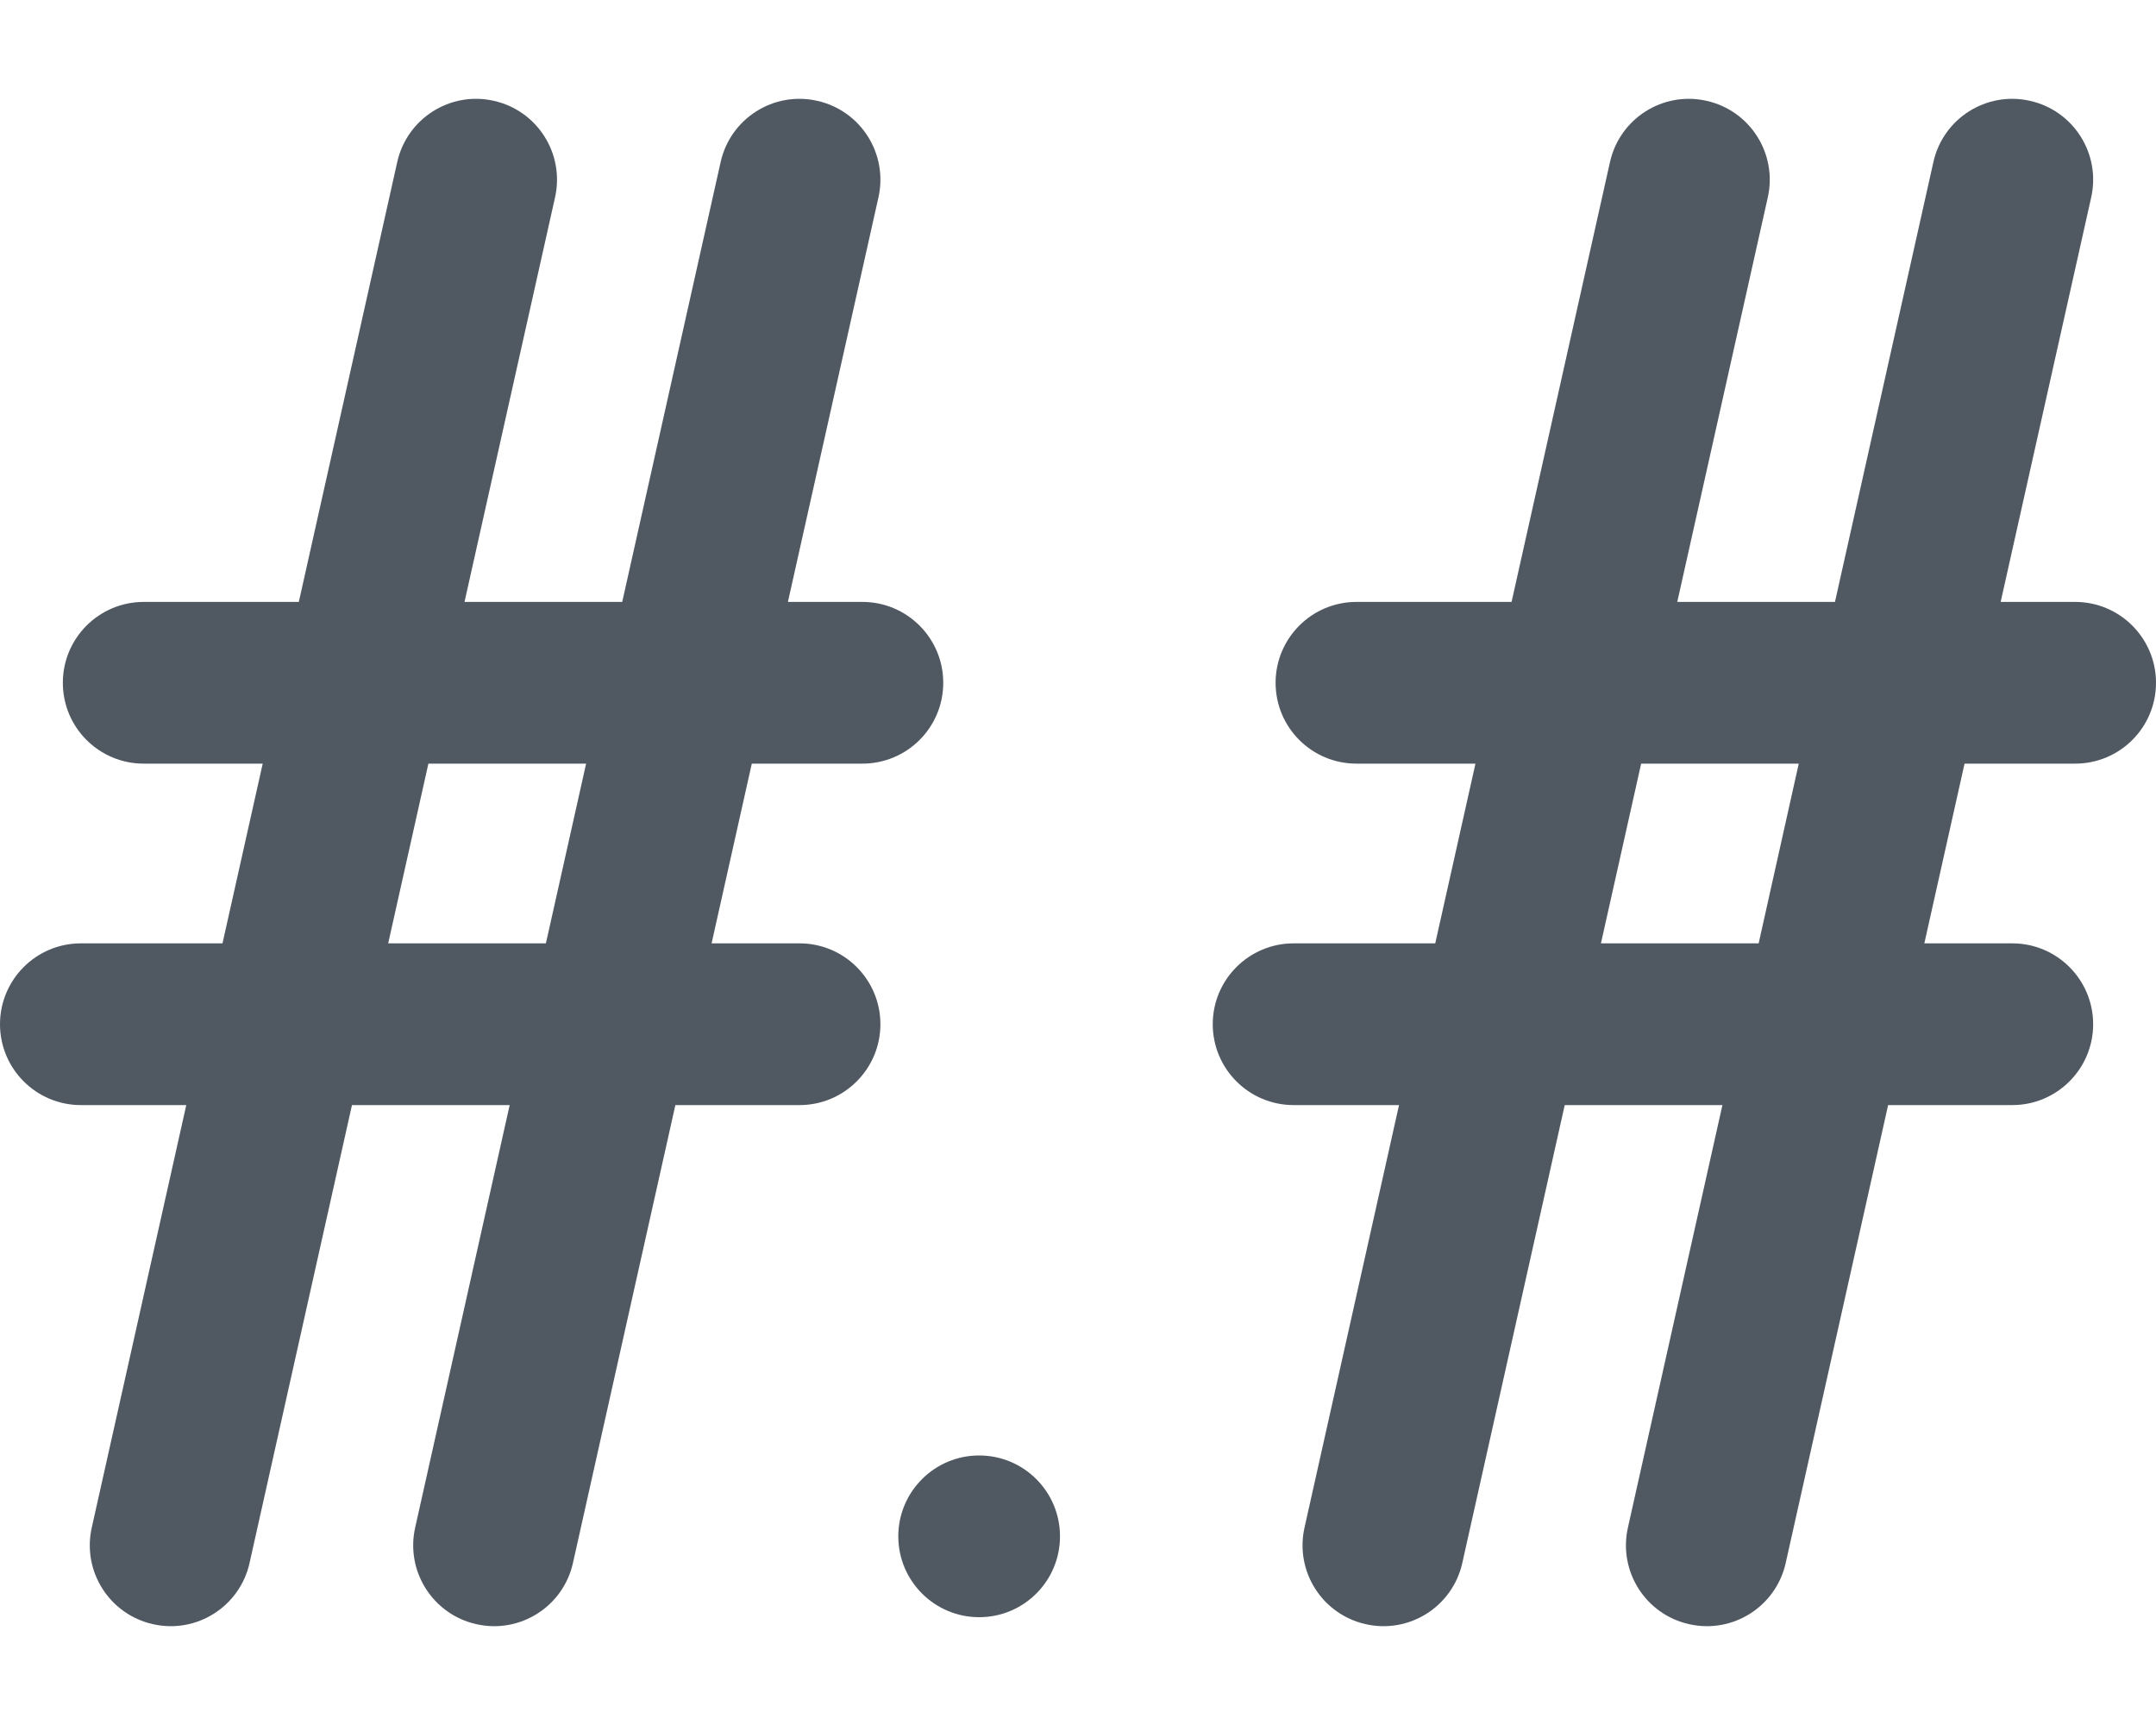 <?xml version="1.0" encoding="UTF-8" standalone="no"?>
<!--

    Copyright (C) 2017-2019 Dremio Corporation

    Licensed under the Apache License, Version 2.0 (the "License");
    you may not use this file except in compliance with the License.
    You may obtain a copy of the License at

        http://www.apache.org/licenses/LICENSE-2.0

    Unless required by applicable law or agreed to in writing, software
    distributed under the License is distributed on an "AS IS" BASIS,
    WITHOUT WARRANTIES OR CONDITIONS OF ANY KIND, either express or implied.
    See the License for the specific language governing permissions and
    limitations under the License.

-->
<svg width="20" height="16" viewBox="0 0 20 16" fill="none" xmlns="http://www.w3.org/2000/svg">
<path fill-rule="evenodd" clip-rule="evenodd" d="M4.58 0.935C4.985 1.025 5.239 1.426 5.149 1.83L4.309 5.583H5.772L6.685 1.503C6.775 1.099 7.176 0.844 7.58 0.935C7.985 1.025 8.239 1.426 8.149 1.83L7.309 5.583H8C8.414 5.583 8.75 5.919 8.75 6.333C8.75 6.748 8.414 7.083 8 7.083H6.974L6.601 8.75H7.417C7.831 8.75 8.167 9.086 8.167 9.5C8.167 9.914 7.831 10.25 7.417 10.25H6.265L5.315 14.497C5.225 14.901 4.824 15.156 4.42 15.065C4.015 14.975 3.761 14.574 3.851 14.17L4.728 10.25H3.265L2.315 14.497C2.225 14.901 1.824 15.156 1.42 15.065C1.015 14.975 0.761 14.574 0.851 14.17L1.728 10.25H0.75C0.336 10.25 0 9.914 0 9.5C0 9.086 0.336 8.75 0.75 8.75H2.064L2.437 7.083H1.333C0.919 7.083 0.583 6.748 0.583 6.333C0.583 5.919 0.919 5.583 1.333 5.583H2.772L3.685 1.503C3.775 1.099 4.176 0.844 4.58 0.935ZM5.064 8.75L5.437 7.083H3.974L3.601 8.75H5.064Z" fill="#505862"/>
<path fill-rule="evenodd" clip-rule="evenodd" d="M15.83 0.935C16.235 1.025 16.489 1.426 16.399 1.83L15.559 5.583H17.022L17.935 1.503C18.025 1.099 18.426 0.844 18.83 0.935C19.235 1.025 19.489 1.426 19.399 1.83L18.559 5.583H19.25C19.664 5.583 20 5.919 20 6.333C20 6.748 19.664 7.083 19.25 7.083H18.224L17.851 8.75H18.667C19.081 8.75 19.417 9.086 19.417 9.5C19.417 9.914 19.081 10.25 18.667 10.25H17.515L16.565 14.497C16.475 14.901 16.074 15.156 15.67 15.065C15.265 14.975 15.011 14.574 15.101 14.17L15.978 10.25H14.515L13.565 14.497C13.475 14.901 13.074 15.156 12.67 15.065C12.265 14.975 12.011 14.574 12.101 14.17L12.978 10.25H12C11.586 10.25 11.25 9.914 11.25 9.5C11.25 9.086 11.586 8.75 12 8.75H13.314L13.687 7.083H12.583C12.169 7.083 11.833 6.748 11.833 6.333C11.833 5.919 12.169 5.583 12.583 5.583H14.022L14.935 1.503C15.025 1.099 15.426 0.844 15.83 0.935ZM16.314 8.75L16.686 7.083H15.224L14.851 8.75H16.314Z" fill="#505862"/>
<path d="M9.083 15C9.498 15 9.833 14.664 9.833 14.25C9.833 13.836 9.498 13.5 9.083 13.5C8.669 13.5 8.333 13.836 8.333 14.25C8.333 14.664 8.669 15 9.083 15Z" fill="#505862"/>
</svg>
